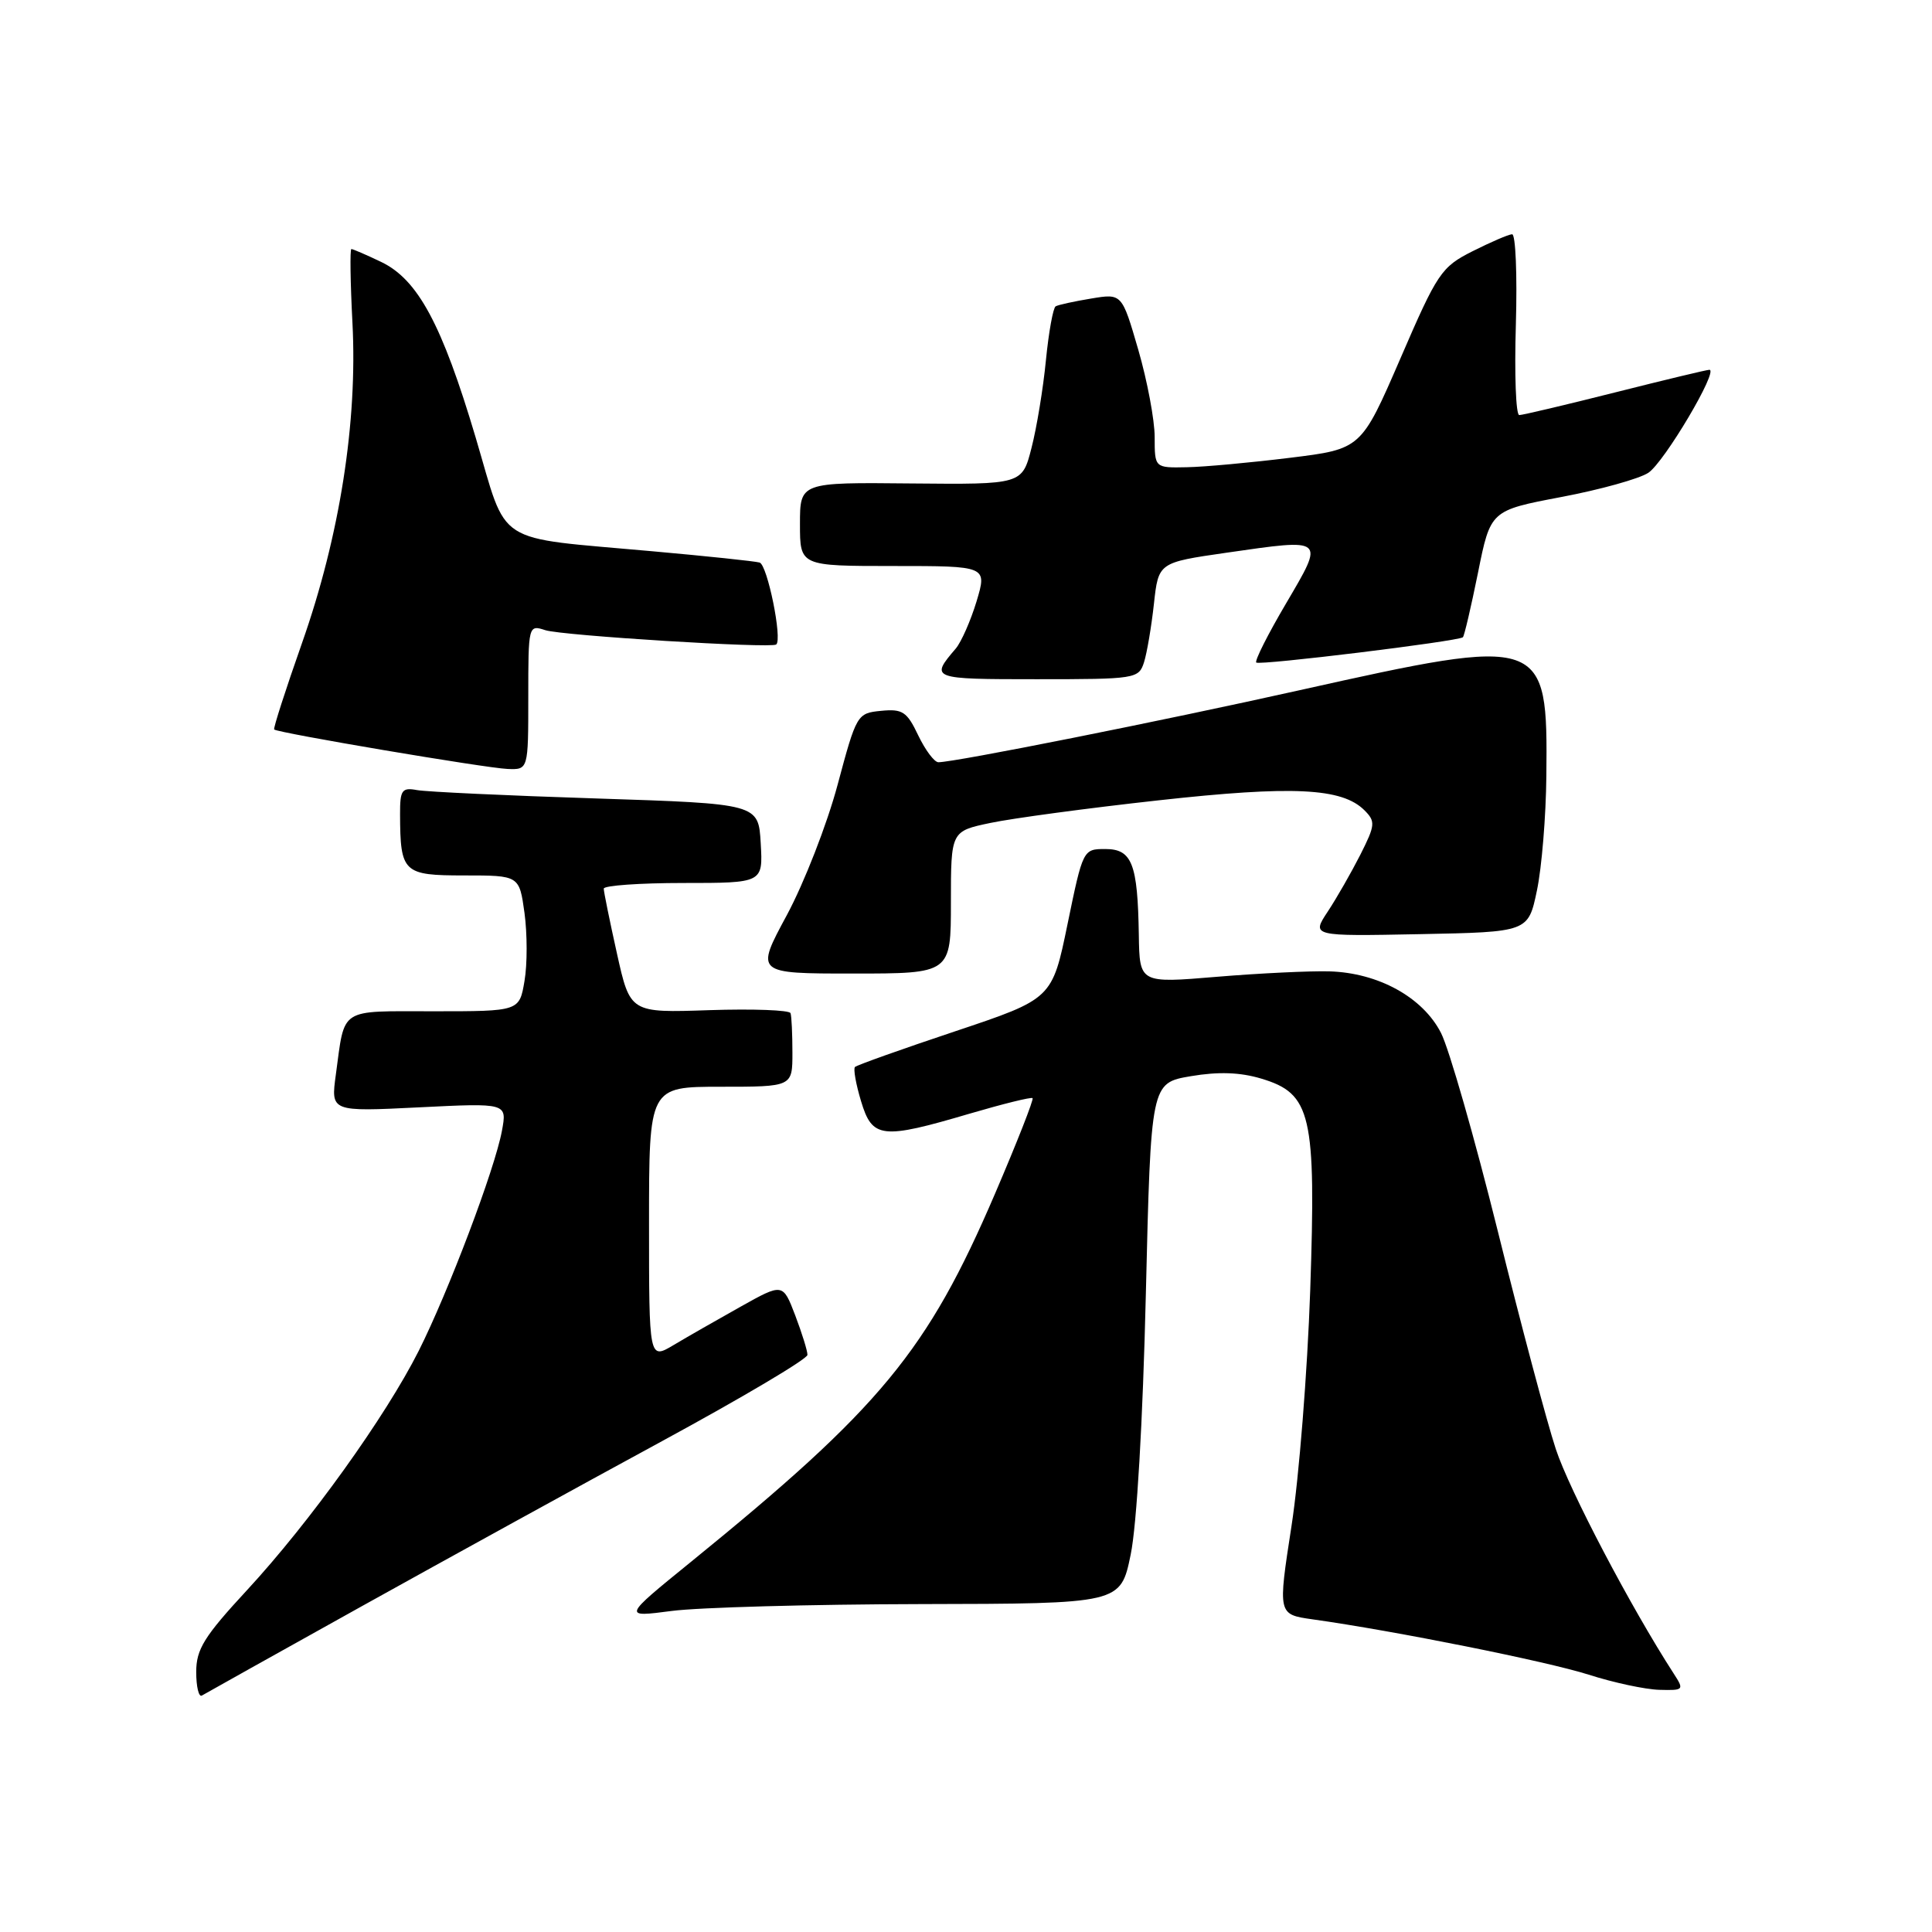 <?xml version="1.0" encoding="UTF-8" standalone="no"?>
<!DOCTYPE svg PUBLIC "-//W3C//DTD SVG 1.1//EN" "http://www.w3.org/Graphics/SVG/1.1/DTD/svg11.dtd" >
<svg xmlns="http://www.w3.org/2000/svg" xmlns:xlink="http://www.w3.org/1999/xlink" version="1.1" viewBox="0 0 256 256">
 <g >
 <path fill="currentColor"
d=" M 48.00 212.80 C 59.28 206.53 77.16 196.69 87.74 190.95 C 98.33 185.20 106.99 180.07 106.99 179.53 C 107.00 179.00 106.26 176.64 105.37 174.29 C 103.73 170.01 103.73 170.01 98.12 173.15 C 95.03 174.88 91.04 177.16 89.25 178.23 C 86.00 180.16 86.00 180.16 86.00 162.08 C 86.00 144.00 86.00 144.00 95.50 144.00 C 105.00 144.00 105.00 144.00 105.00 139.50 C 105.00 137.03 104.89 134.66 104.75 134.25 C 104.61 133.84 99.78 133.66 94.00 133.85 C 83.50 134.21 83.50 134.21 81.75 126.35 C 80.79 122.03 80.00 118.16 80.00 117.75 C 80.00 117.34 84.75 117.00 90.55 117.00 C 101.10 117.00 101.10 117.00 100.80 111.75 C 100.50 106.50 100.50 106.50 79.00 105.80 C 67.17 105.42 56.49 104.92 55.25 104.69 C 53.25 104.32 53.00 104.69 53.01 107.89 C 53.04 115.65 53.42 116.00 61.52 116.00 C 68.81 116.00 68.81 116.00 69.50 120.98 C 69.87 123.72 69.88 127.77 69.50 129.98 C 68.82 134.00 68.82 134.00 57.48 134.00 C 44.79 134.00 45.73 133.39 44.50 142.40 C 43.83 147.31 43.83 147.31 55.51 146.73 C 67.19 146.15 67.19 146.15 66.51 149.83 C 65.57 154.92 59.41 171.18 55.48 179.00 C 51.10 187.69 41.04 201.71 32.75 210.68 C 27.04 216.85 26.00 218.53 26.00 221.55 C 26.00 223.51 26.34 224.91 26.75 224.67 C 27.16 224.42 36.72 219.08 48.00 212.80 Z  M 221.77 221.75 C 216.11 213.00 207.93 197.43 206.15 192.00 C 204.97 188.43 201.51 175.42 198.46 163.11 C 195.40 150.80 192.02 138.99 190.94 136.87 C 188.53 132.15 182.64 128.90 176.14 128.71 C 173.59 128.64 166.89 128.96 161.25 129.43 C 151.00 130.29 151.00 130.29 150.90 123.89 C 150.75 114.42 150.00 112.50 146.45 112.50 C 143.52 112.50 143.49 112.56 141.46 122.42 C 139.42 132.35 139.42 132.35 126.57 136.65 C 119.50 139.01 113.53 141.14 113.29 141.38 C 113.05 141.61 113.41 143.65 114.09 145.90 C 115.58 150.87 116.81 151.01 128.50 147.56 C 132.90 146.27 136.65 145.34 136.82 145.51 C 137.00 145.68 134.76 151.37 131.85 158.16 C 122.88 179.05 116.74 186.49 91.50 207.00 C 82.50 214.31 82.50 214.31 89.00 213.46 C 92.58 212.99 107.42 212.58 121.99 212.55 C 148.48 212.50 148.48 212.50 149.82 206.00 C 150.63 202.10 151.43 188.31 151.83 171.50 C 152.50 143.50 152.50 143.50 157.79 142.60 C 161.45 141.98 164.32 142.08 167.12 142.92 C 173.76 144.91 174.40 147.65 173.61 171.00 C 173.24 181.72 172.13 195.77 171.13 202.21 C 169.32 213.92 169.32 213.92 173.91 214.57 C 184.78 216.09 204.97 220.14 210.50 221.90 C 213.80 222.96 218.01 223.86 219.87 223.91 C 223.13 224.00 223.18 223.93 221.77 221.75 Z  M 126.00 119.57 C 126.00 110.14 126.00 110.14 131.25 109.04 C 134.14 108.43 144.15 107.08 153.50 106.05 C 171.31 104.08 177.83 104.40 180.80 107.37 C 182.28 108.85 182.23 109.33 180.26 113.24 C 179.07 115.58 177.13 118.98 175.94 120.78 C 173.77 124.06 173.77 124.06 188.13 123.78 C 202.50 123.50 202.50 123.50 203.65 118.00 C 204.29 114.97 204.85 108.14 204.90 102.82 C 205.09 84.32 204.74 84.20 172.19 91.46 C 153.78 95.57 126.52 101.00 124.34 101.00 C 123.81 101.00 122.61 99.40 121.67 97.44 C 120.18 94.30 119.59 93.91 116.75 94.19 C 113.57 94.50 113.49 94.64 110.98 104.01 C 109.58 109.24 106.55 117.00 104.26 121.26 C 100.08 129.00 100.08 129.00 113.04 129.00 C 126.00 129.00 126.00 129.00 126.00 119.57 Z  M 70.00 92.38 C 70.00 82.86 70.02 82.77 72.25 83.50 C 74.45 84.22 102.16 85.94 102.85 85.40 C 103.70 84.75 101.68 74.83 100.65 74.54 C 100.02 74.36 93.65 73.69 86.50 73.05 C 65.13 71.11 67.36 72.55 63.03 57.98 C 58.56 42.95 55.36 37.02 50.49 34.70 C 48.53 33.76 46.76 33.00 46.56 33.00 C 46.36 33.00 46.42 37.39 46.70 42.75 C 47.39 55.93 45.02 71.00 40.02 85.20 C 37.85 91.36 36.19 96.52 36.33 96.66 C 36.78 97.11 64.39 101.78 67.25 101.89 C 70.00 102.00 70.00 102.00 70.00 92.38 Z  M 151.59 87.75 C 151.98 86.51 152.57 83.03 152.90 80.02 C 153.50 74.54 153.50 74.54 162.50 73.24 C 175.69 71.34 175.54 71.22 170.42 79.94 C 168.01 84.03 166.23 87.56 166.46 87.79 C 166.87 88.20 193.20 84.98 193.84 84.44 C 194.02 84.29 194.92 80.44 195.84 75.90 C 197.50 67.64 197.50 67.64 206.86 65.86 C 212.01 64.89 217.21 63.44 218.41 62.65 C 220.51 61.27 227.78 49.00 226.50 49.00 C 226.16 49.00 220.54 50.35 214.00 52.00 C 207.46 53.65 201.75 55.00 201.31 55.00 C 200.86 55.00 200.66 49.60 200.86 43.00 C 201.05 36.40 200.83 31.02 200.36 31.04 C 199.88 31.06 197.53 32.08 195.12 33.29 C 190.98 35.38 190.47 36.13 185.56 47.50 C 180.36 59.50 180.36 59.50 170.93 60.66 C 165.74 61.30 159.59 61.87 157.25 61.91 C 153.00 62.00 153.00 62.00 153.00 57.91 C 153.00 55.67 152.02 50.46 150.83 46.35 C 148.66 38.88 148.66 38.88 144.58 39.56 C 142.34 39.93 140.22 40.39 139.88 40.59 C 139.54 40.79 138.96 44.00 138.59 47.73 C 138.23 51.45 137.37 56.68 136.68 59.35 C 135.44 64.20 135.44 64.20 120.72 64.06 C 106.00 63.91 106.00 63.91 106.00 69.45 C 106.00 75.00 106.00 75.00 118.40 75.00 C 130.80 75.00 130.80 75.00 129.40 79.68 C 128.62 82.25 127.38 85.06 126.65 85.93 C 123.21 89.95 123.34 90.00 137.37 90.00 C 150.48 90.00 150.89 89.94 151.59 87.75 Z "/>
</g>
</svg>